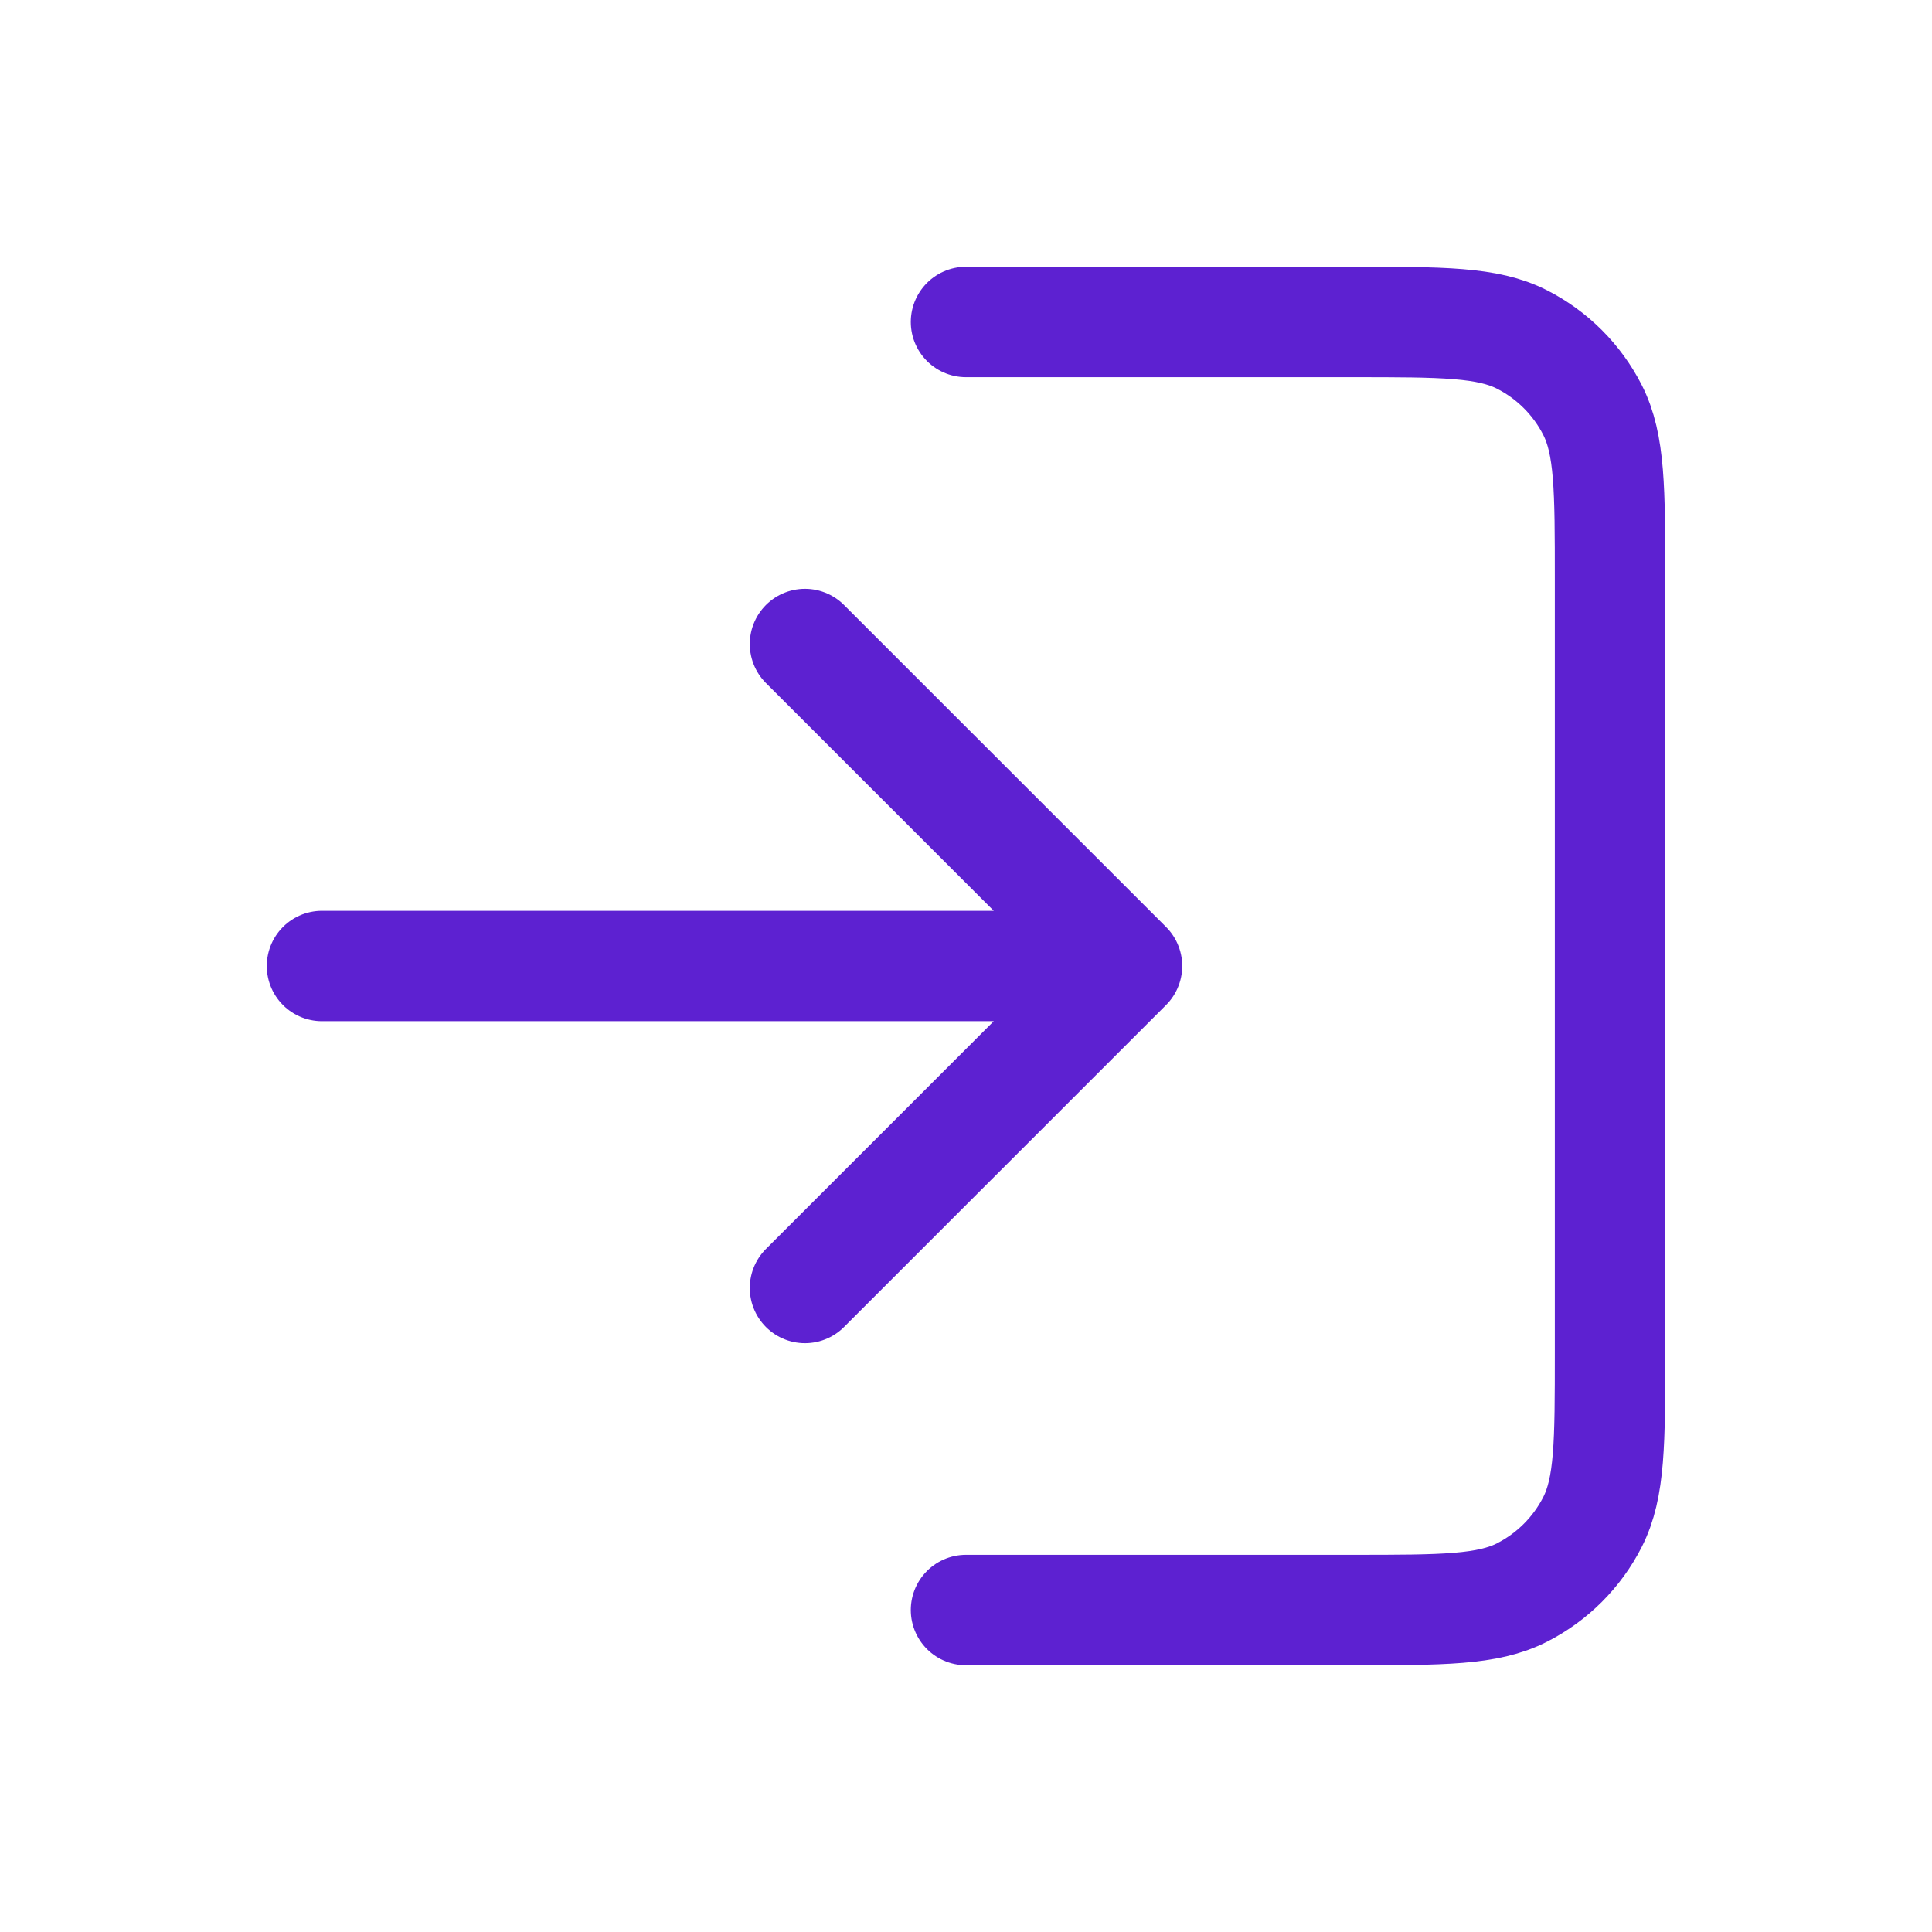 <svg width="35" height="35" viewBox="0 0 35 35" fill="none" xmlns="http://www.w3.org/2000/svg">
<path d="M14.583 23.333L20.417 17.5M20.417 17.5L14.583 11.667M20.417 17.5H5.833M17.5 5.833H24.5C26.134 5.833 26.95 5.833 27.574 6.151C28.123 6.431 28.569 6.877 28.849 7.426C29.167 8.05 29.167 8.866 29.167 10.5V24.5C29.167 26.134 29.167 26.95 28.849 27.574C28.569 28.123 28.123 28.569 27.574 28.849C26.95 29.167 26.134 29.167 24.5 29.167H17.5" stroke="#5D21D1" stroke-width="2" stroke-linecap="round" stroke-linejoin="round"/>
</svg>
